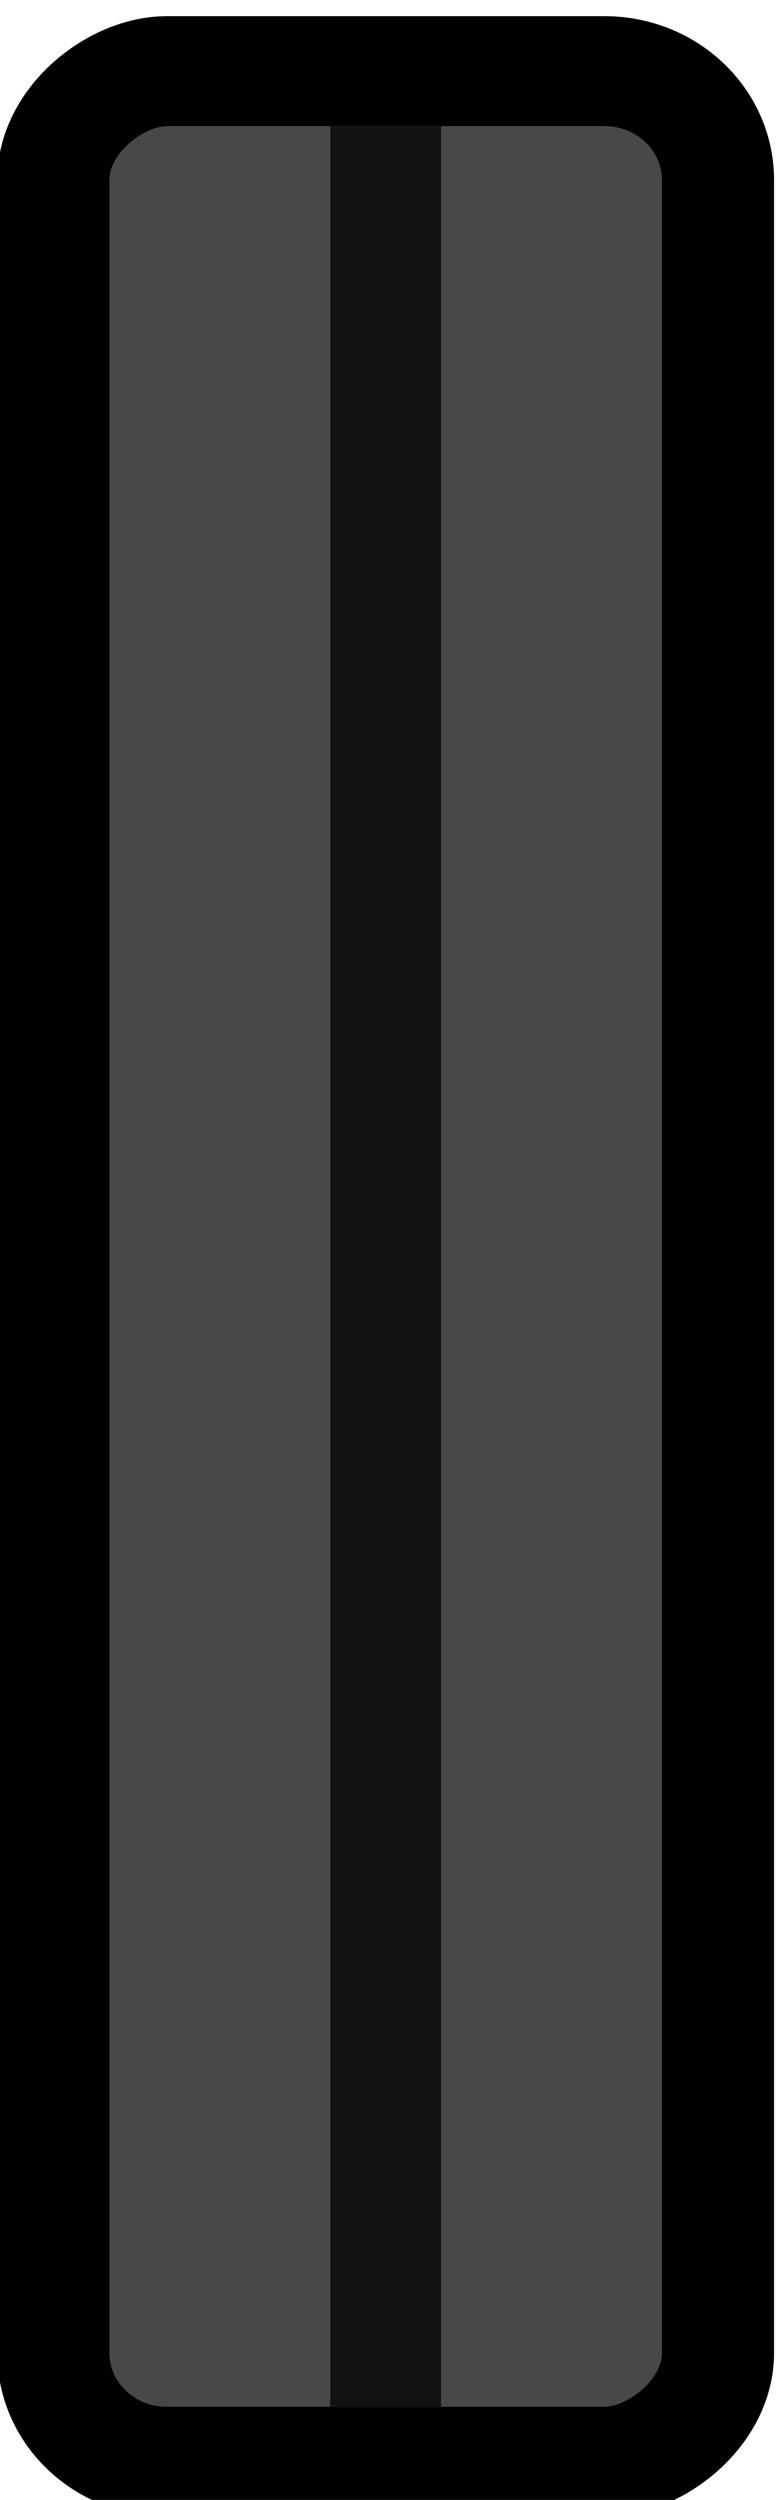 <?xml version="1.0" encoding="UTF-8" standalone="no"?>
<!-- Created with Inkscape (http://www.inkscape.org/) -->

<svg
   xmlns:dc="http://purl.org/dc/elements/1.1/"
   xmlns:cc="http://creativecommons.org/ns#"
   xmlns:rdf="http://www.w3.org/1999/02/22-rdf-syntax-ns#"
   xmlns:svg="http://www.w3.org/2000/svg"
   xmlns="http://www.w3.org/2000/svg"
   xmlns:sodipodi="http://sodipodi.sourceforge.net/DTD/sodipodi-0.dtd"
   xmlns:inkscape="http://www.inkscape.org/namespaces/inkscape"
   width="14"
   height="45"
   id="svg11740"
   version="1.1"
   inkscape:version="0.91 r"
   sodipodi:docname="knob_2_sliderhandle.svg">
  <defs
     id="defs11742">
    <inkscape:perspective
       sodipodi:type="inkscape:persp3d"
       inkscape:vp_x="0 : 7.0000014 : 1"
       inkscape:vp_y="0 : 1000 : 0"
       inkscape:vp_z="45.999947 : 7.0000014 : 1"
       inkscape:persp3d-origin="22.999973 : 4.6666676 : 1"
       id="perspective11786" />
  </defs>
  <sodipodi:namedview
     id="base"
     pagecolor="#ffffff"
     bordercolor="#666666"
     borderopacity="1.0"
     inkscape:pageopacity="0.0"
     inkscape:pageshadow="2"
     inkscape:zoom="10.123913"
     inkscape:cx="3.4012977"
     inkscape:cy="4.6288639"
     inkscape:document-units="px"
     inkscape:current-layer="layer1"
     showgrid="true"
     fit-margin-top="0"
     fit-margin-left="0"
     fit-margin-right="0"
     fit-margin-bottom="0"
     inkscape:snap-bbox="true"
     inkscape:window-width="1680"
     inkscape:window-height="1026"
     inkscape:window-x="0"
     inkscape:window-y="24"
     inkscape:window-maximized="1"
     inkscape:bbox-nodes="true">
    <inkscape:grid
       type="xygrid"
       id="grid11765"
       empspacing="5"
       visible="true"
       enabled="true"
       snapvisiblegridlinesonly="true"
       originx="-11px"
       originy="-8px" />
  </sodipodi:namedview>
  <g
     inkscape:label="Ebene 1"
     inkscape:groupmode="layer"
     id="layer1"
     transform="translate(-162.714,-154.362)">
    <g
       style="display:inline"
       id="g11273"
       transform="matrix(0,0.978,-0.998,0,-11.973,-955.365)"
       inkscape:export-filename="/root/Desktop/knob_3_sliderhandle.png"
       inkscape:export-xdpi="90"
       inkscape:export-ydpi="90">
      <rect
         rx="2.003"
         ry="2.046"
         y="-188"
         x="1136"
         height="12"
         width="44"
         id="use11269"
         style="color:#000000;display:inline;overflow:visible;visibility:visible;fill:#484848;fill-opacity:1;fill-rule:nonzero;stroke:#000000;stroke-width:2.024;stroke-miterlimit:4;stroke-dasharray:none;stroke-opacity:1;marker:none;enable-background:accumulate" />
      <rect
         y="-183"
         x="1137"
         height="2"
         width="42"
         id="use11271"
         style="color:#000000;display:inline;overflow:visible;visibility:visible;fill:#121212;fill-opacity:1;fill-rule:nonzero;stroke:none;stroke-width:1.814;marker:none;enable-background:accumulate" />
    </g>
  </g>
</svg>
